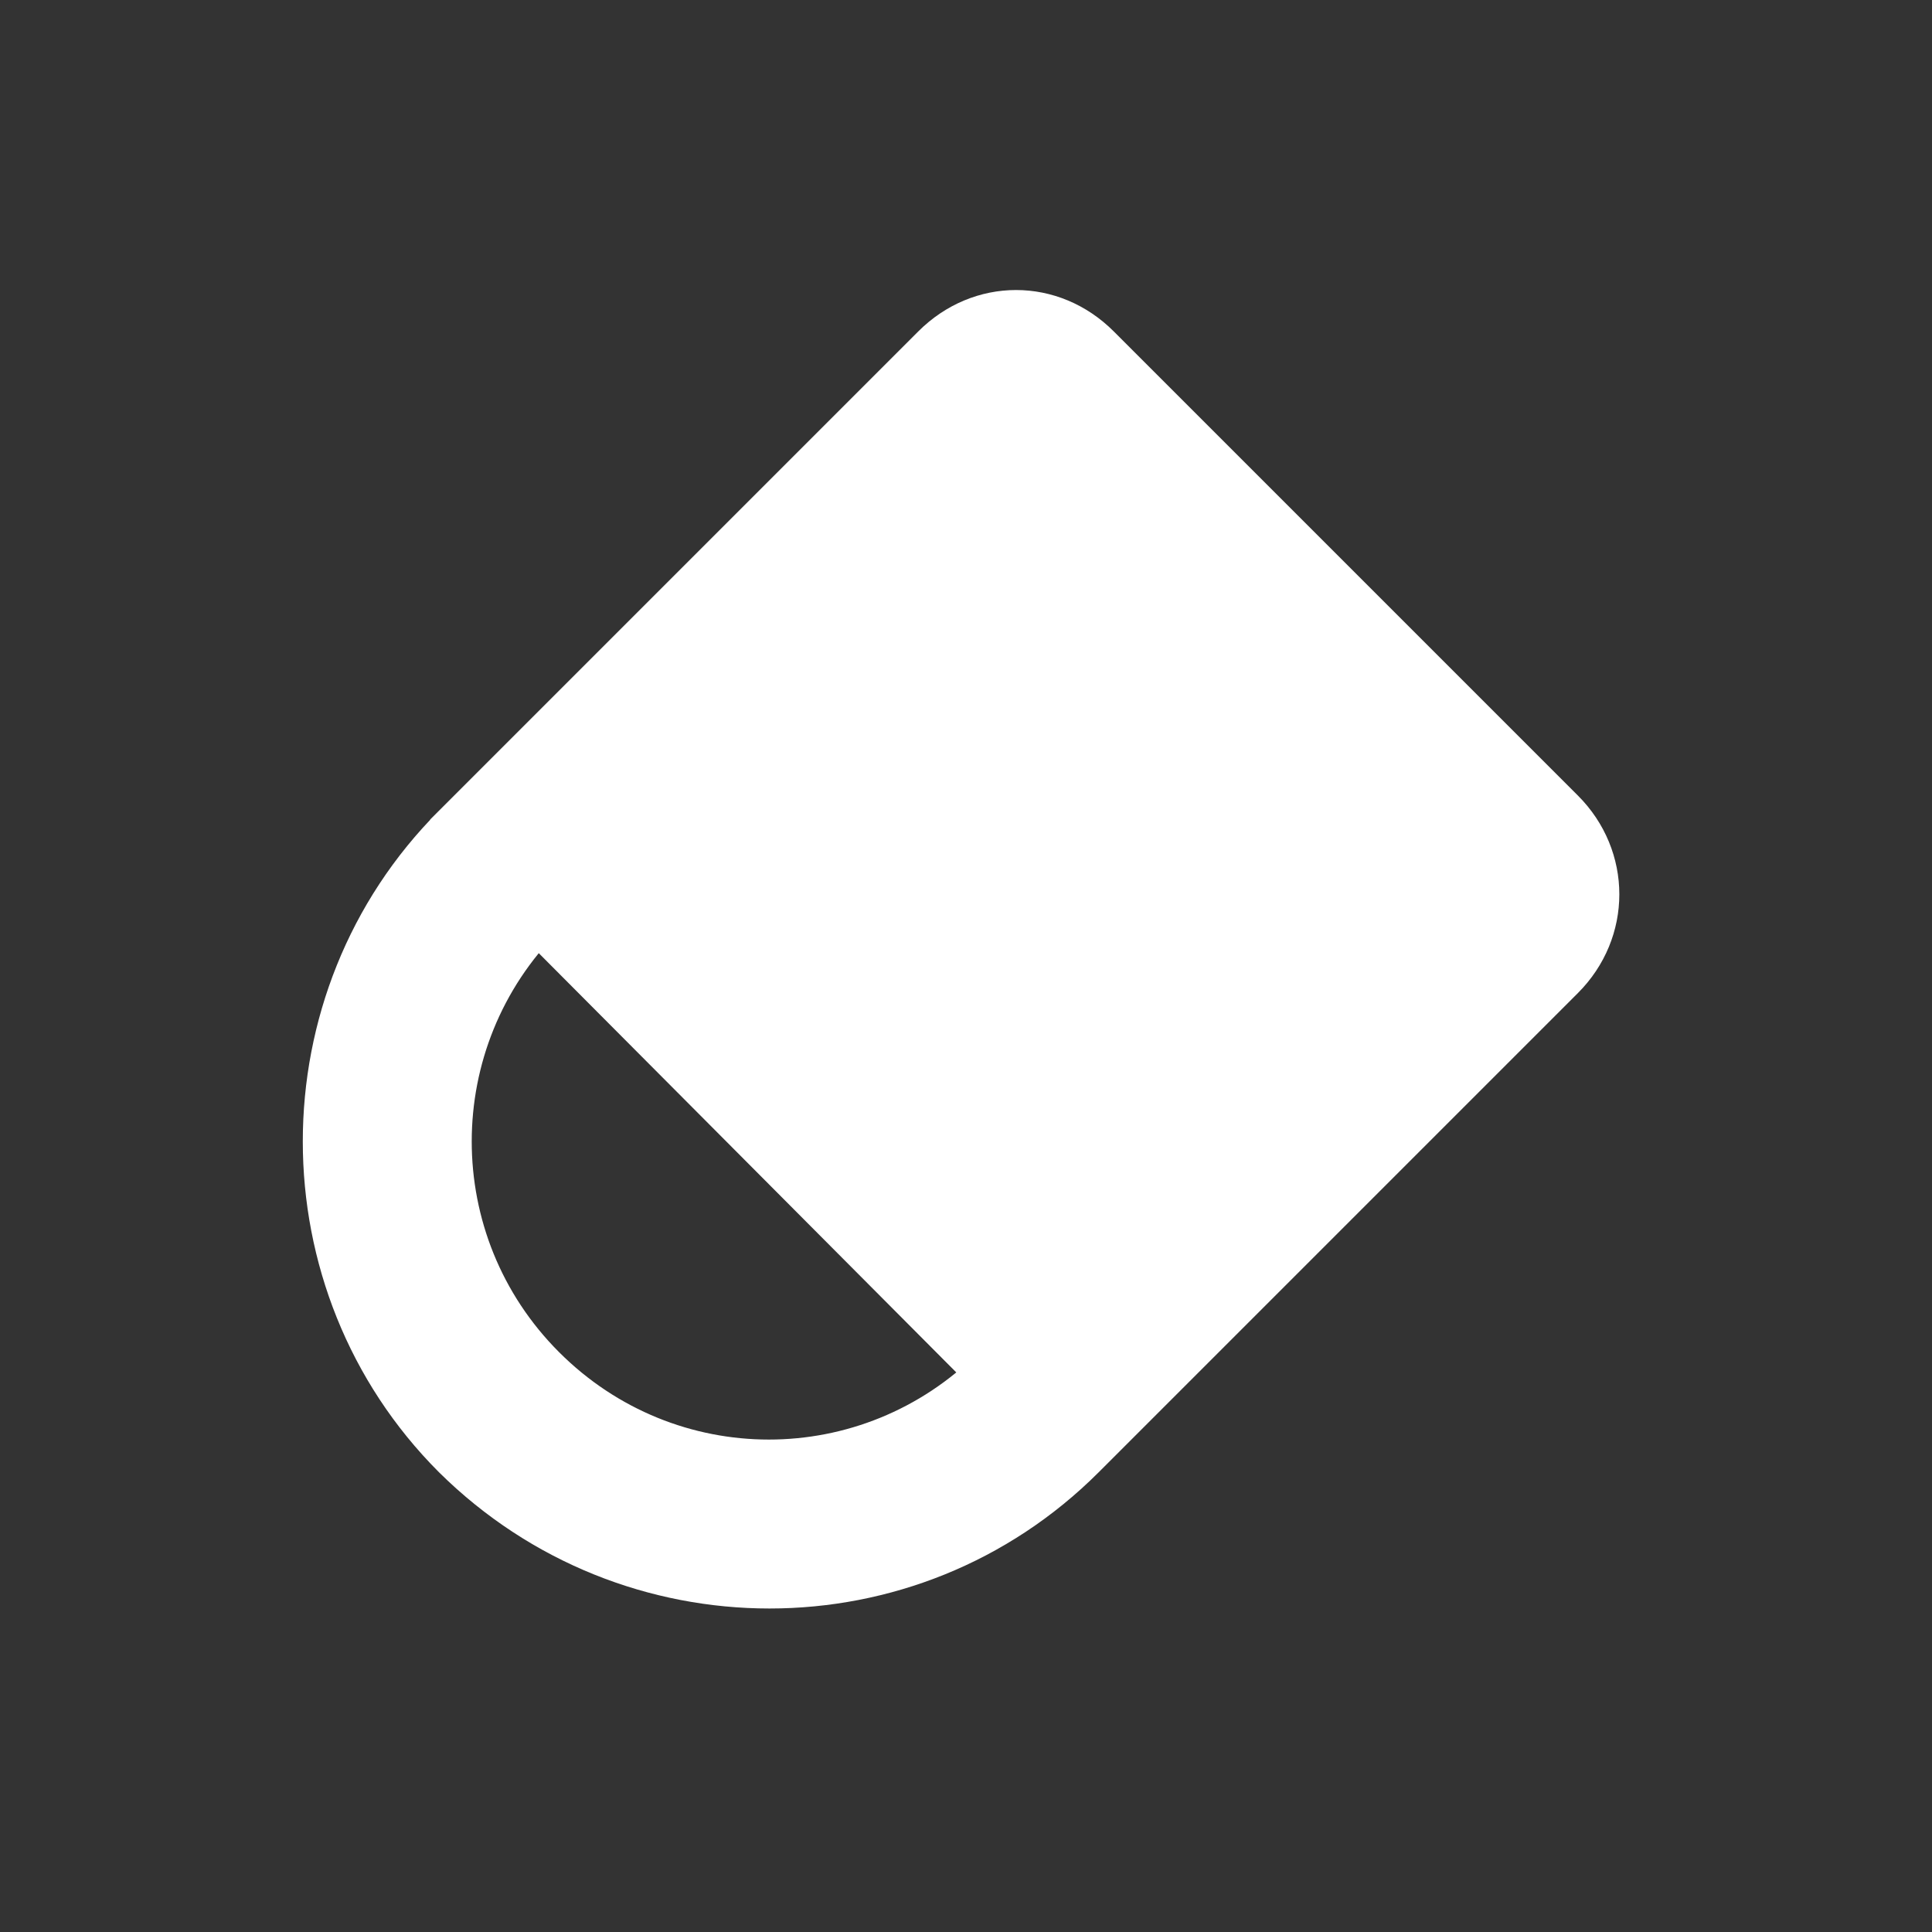 <!DOCTYPE svg PUBLIC "-//W3C//DTD SVG 1.1//EN" "http://www.w3.org/Graphics/SVG/1.1/DTD/svg11.dtd">
<!-- Uploaded to: SVG Repo, www.svgrepo.com, Transformed by: SVG Repo Mixer Tools -->
<svg fill="#ffffff" width="800px" height="800px" viewBox="-5.5 0 32 32" version="1.1" xmlns="http://www.w3.org/2000/svg" stroke="#ffffff">
<rect x="-5.5" y="0" width="32" height="32" fill="#333333" stroke="none"/>
<g id="SVGRepo_bgCarrier" stroke-width="0"/>
<g id="SVGRepo_tracerCarrier" stroke-linecap="round" stroke-linejoin="round"/>
<g id="SVGRepo_iconCarrier"> <title>eraser</title> <path d="M2.125 13.781l7.938-7.938c0.719-0.719 1.813-0.719 2.531 0l7.688 7.688c0.719 0.719 0.719 1.844 0 2.563l-7.938 7.938c-2.813 2.813-7.375 2.813-10.219 0-2.813-2.813-2.813-7.438 0-10.25zM11.063 22.75l-7.656-7.688c-2.125 2.125-2.125 5.563 0 7.688s5.531 2.125 7.656 0z"/> </g>
</svg>